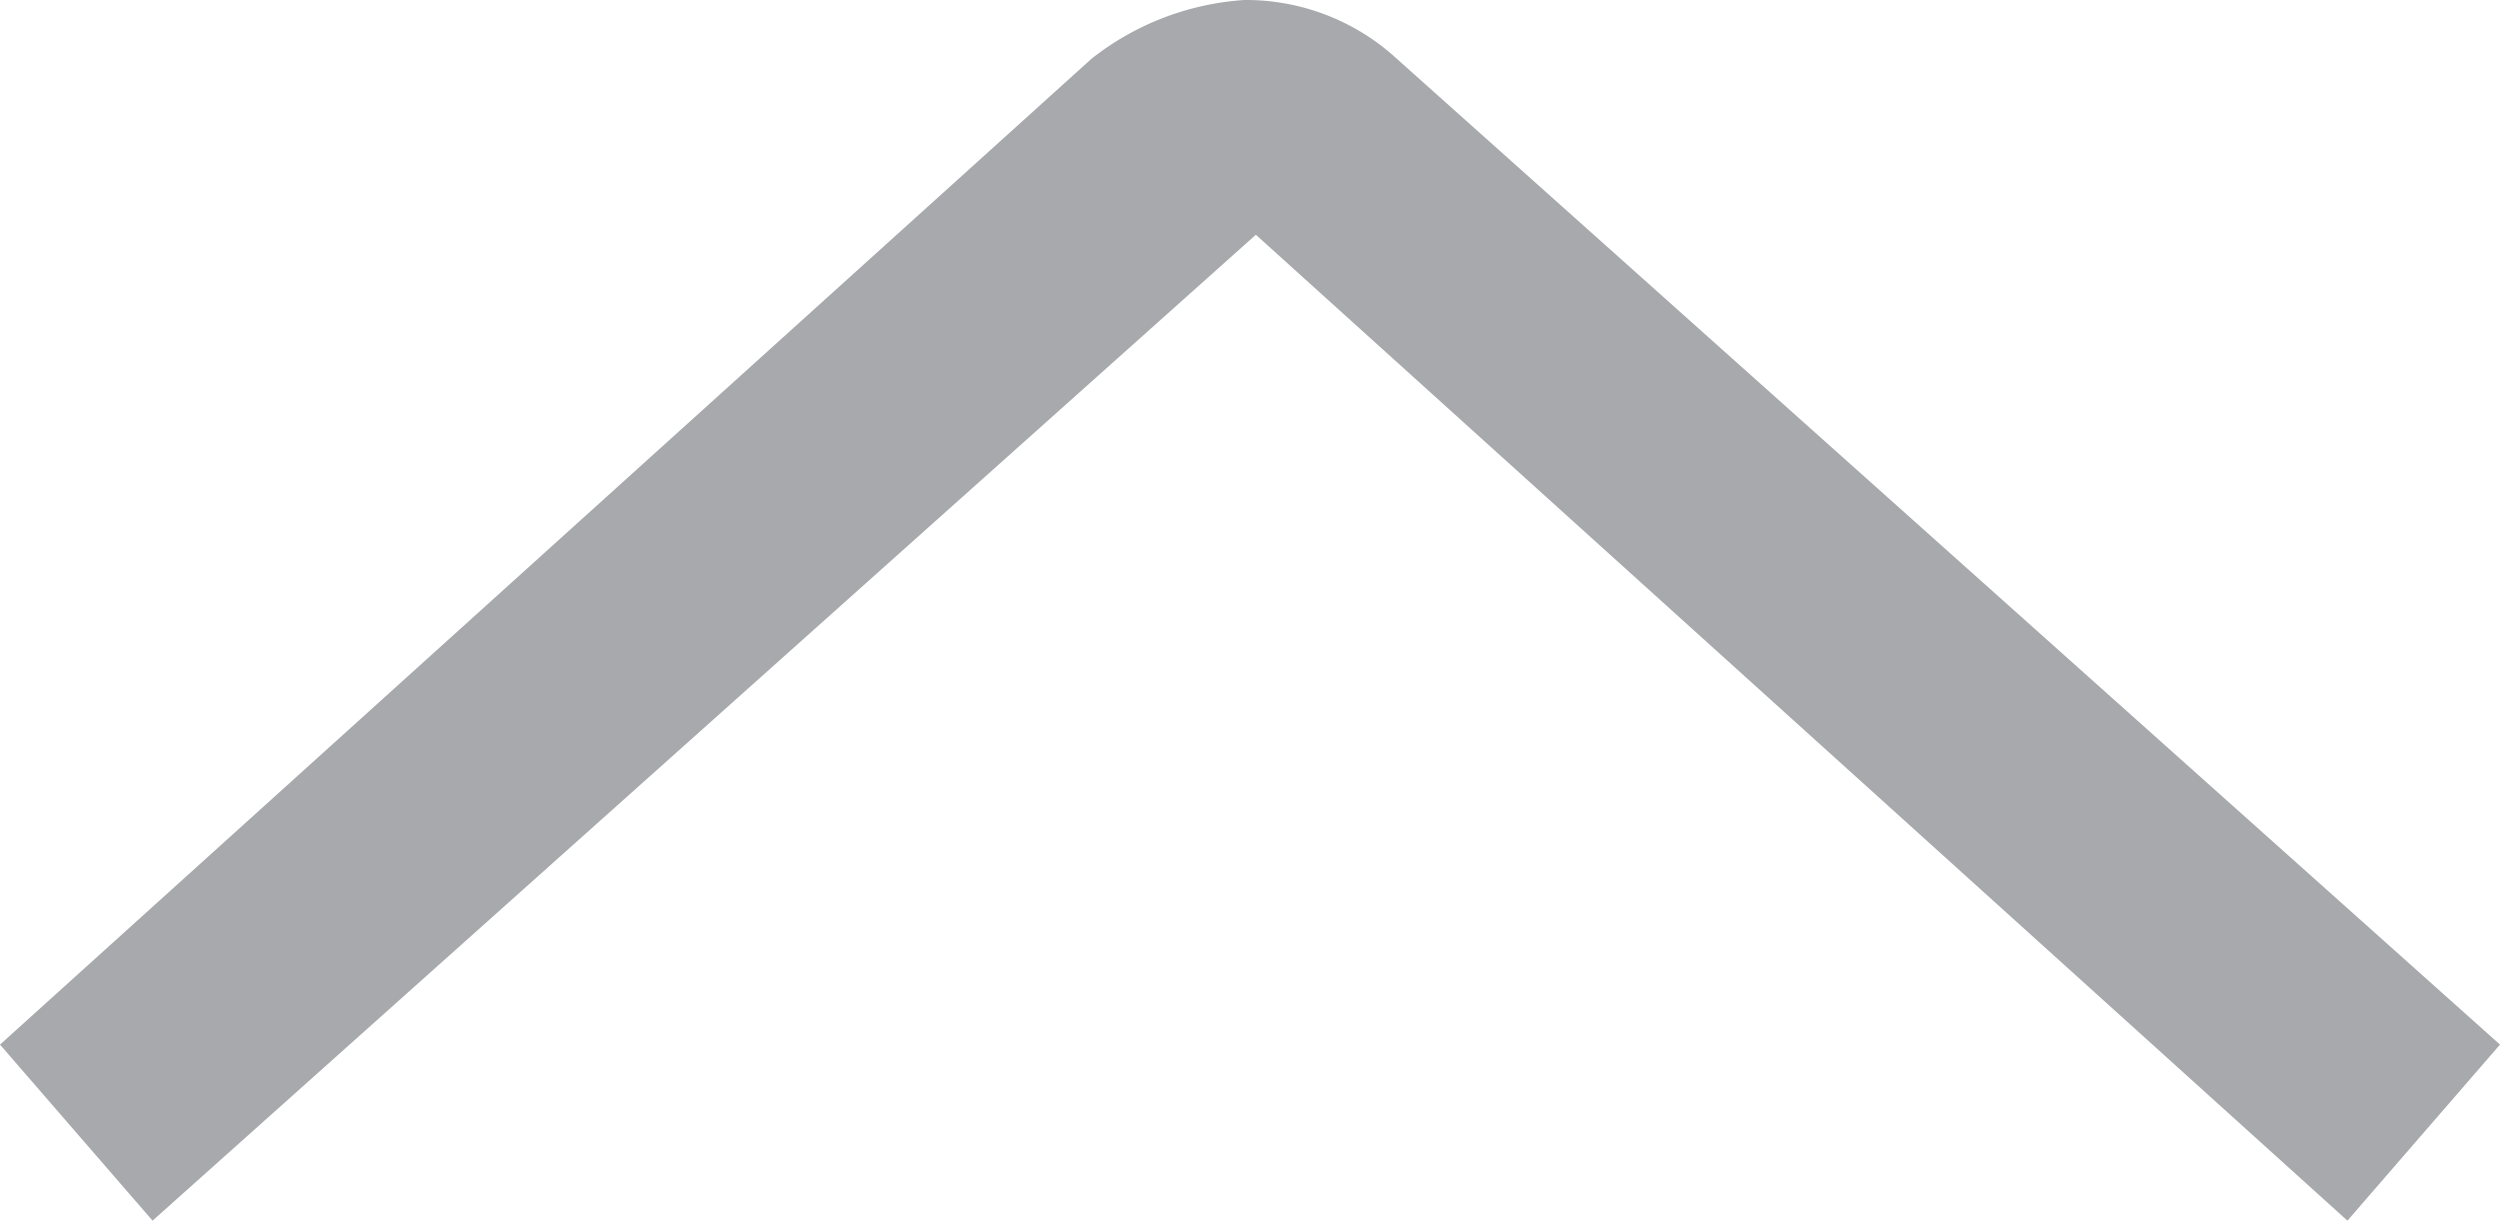 <svg xmlns="http://www.w3.org/2000/svg" viewBox="0 0 31.821 15.537">
  <g id="Symbol_8_1" data-name="Symbol 8 – 1" transform="translate(-1808.479 -2538)">
    <path id="Path_509" data-name="Path 509" d="M15.985,15.537a2.84,2.84,0,0,1-1.942-.747L0,2.241,1.942,0,15.836,12.549,29.879,0l1.942,2.241L17.927,14.79A3.518,3.518,0,0,1,15.985,15.537Z" transform="translate(1840.3 2553.537) rotate(180)" fill="#a7a9ac"/>
  </g>
</svg>
